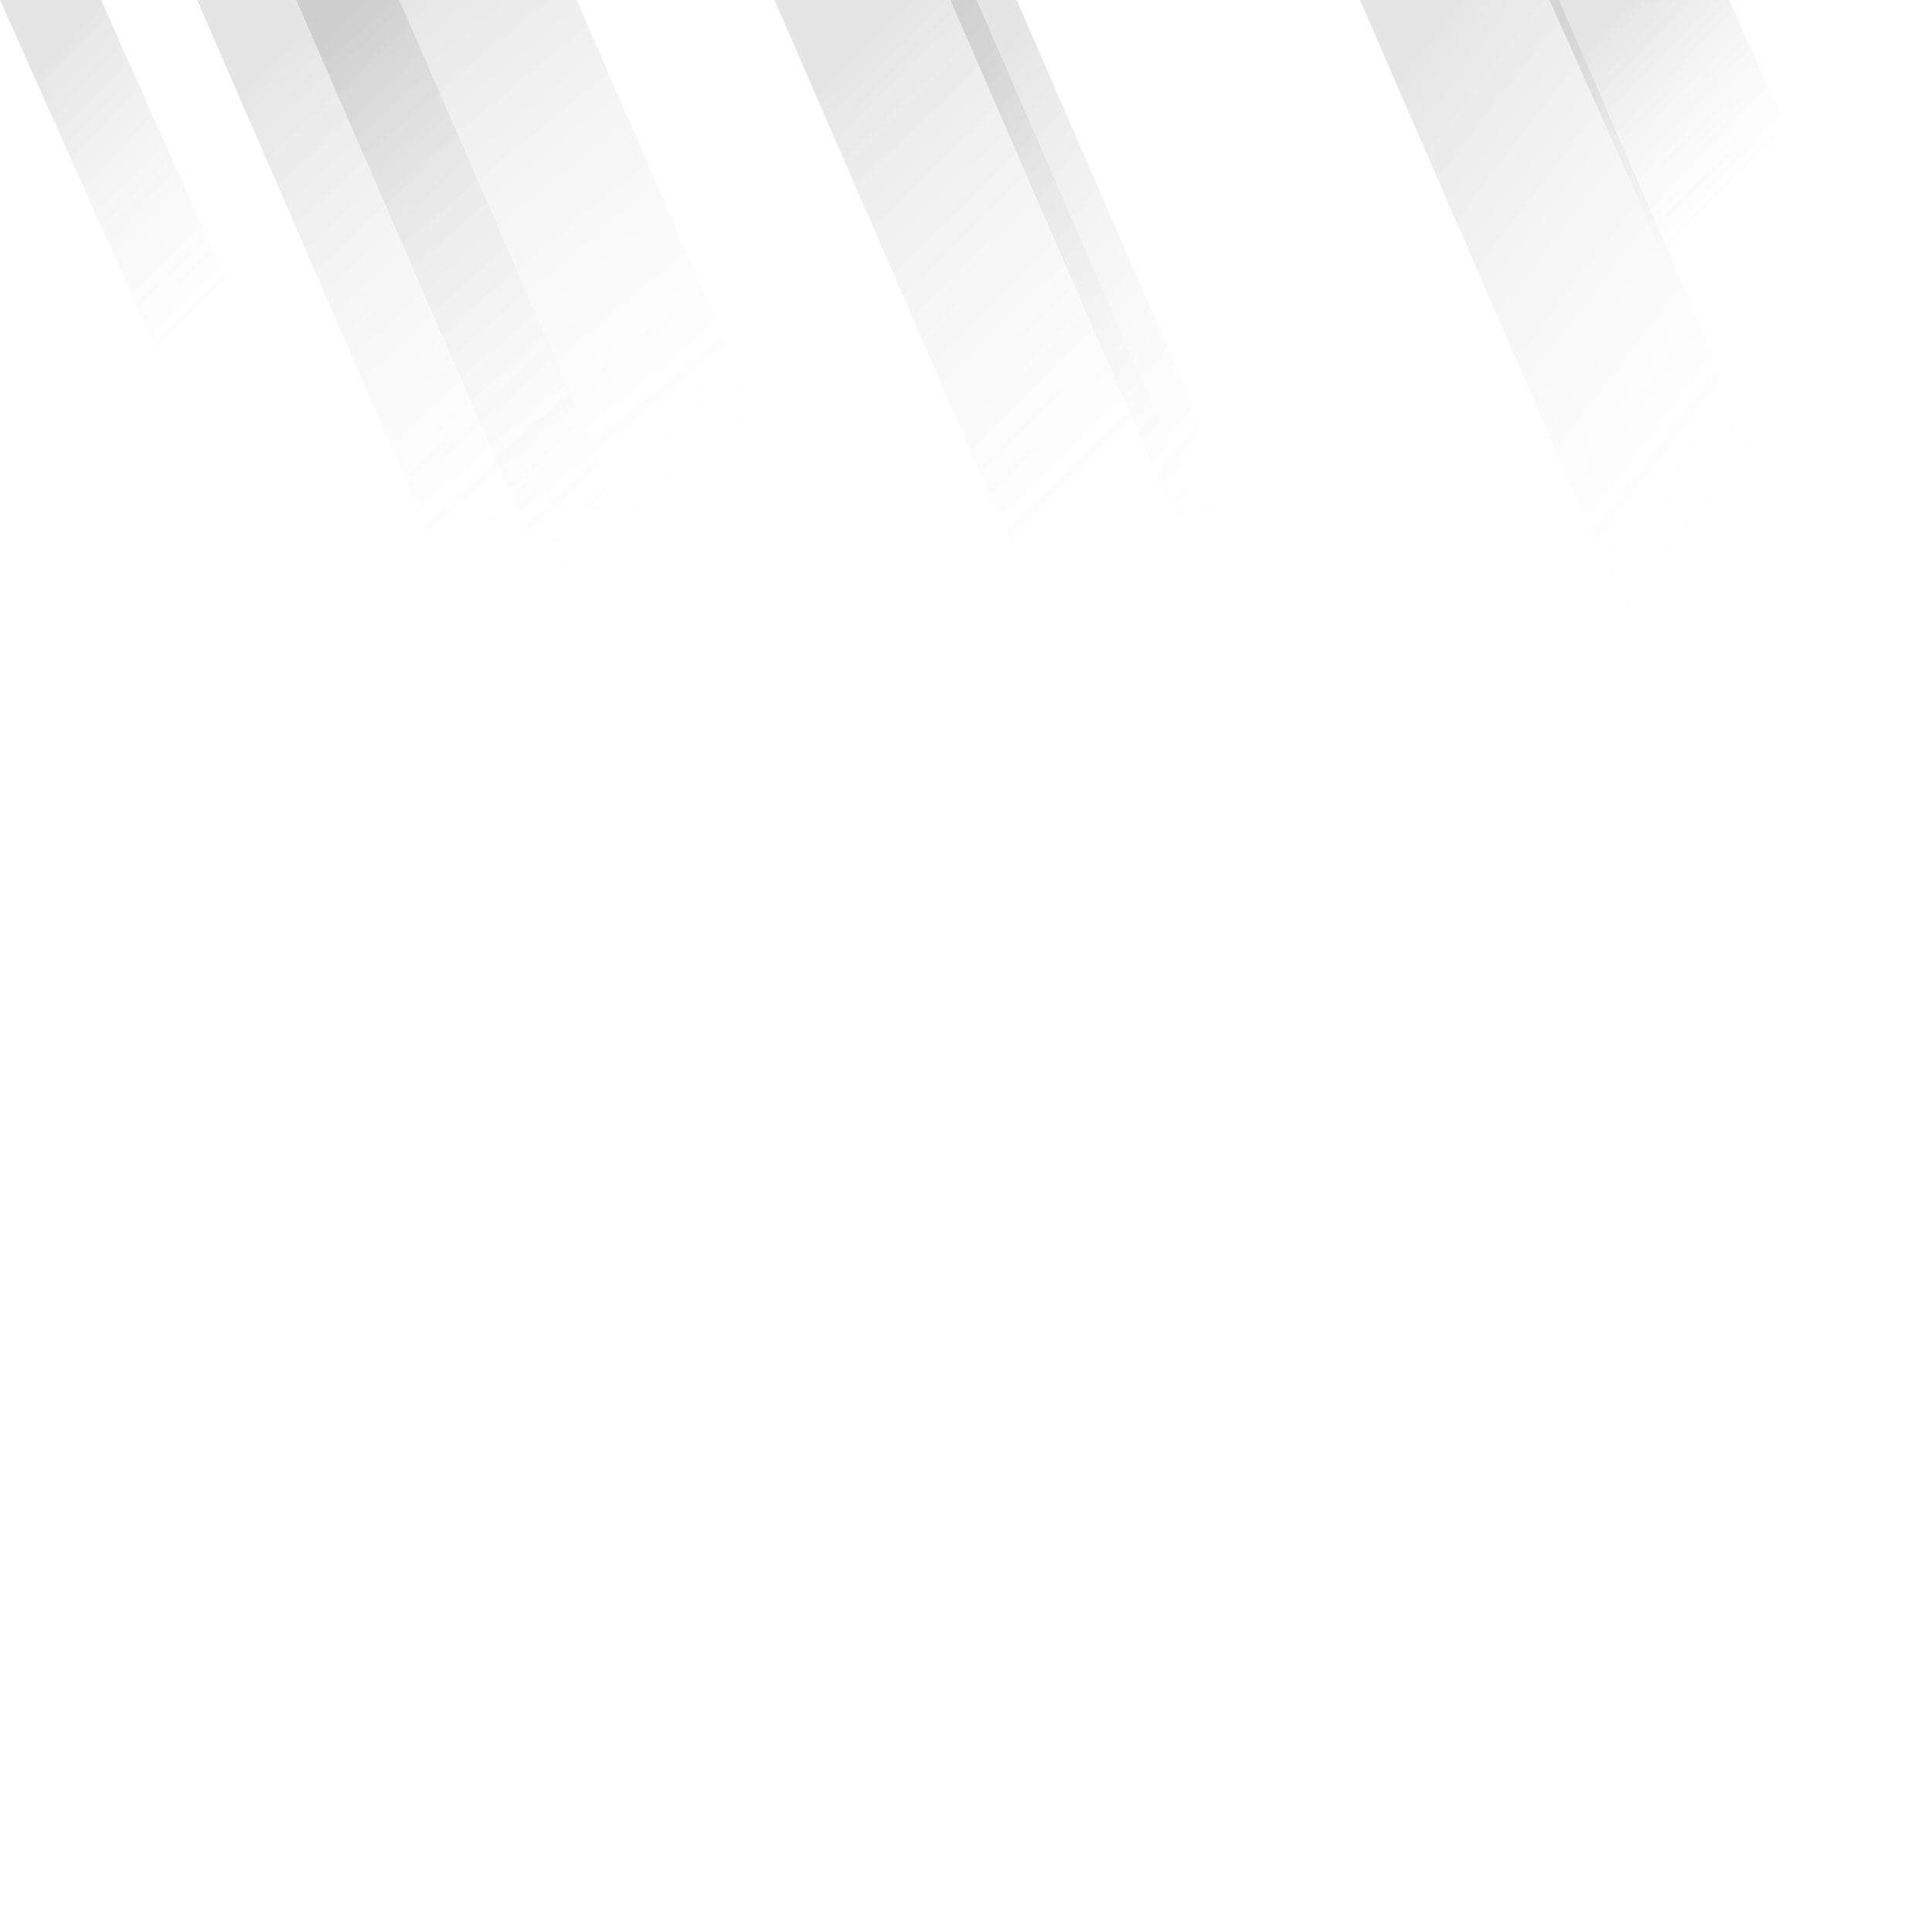 <svg xmlns="http://www.w3.org/2000/svg" xmlns:xlink="http://www.w3.org/1999/xlink" viewBox="0 0 1400 1400">
  <defs>
    <linearGradient id="linear-gradient" x1="8580.65" y1="1132.94" x2="8580.86" y2="1133.27" gradientTransform="translate(-7080023.8 -1371996.47) scale(825.14 1211)" gradientUnits="userSpaceOnUse">
      <stop offset="0" stop-color="#000000" stop-opacity="0.1"/>
      <stop offset="1" stop-color="#FFFFFF" stop-opacity="0"/>
    </linearGradient>
    <linearGradient id="linear-gradient-2" x1="8580.43" y1="1132.95" x2="8580.57" y2="1133.15" xlink:href="#linear-gradient"/>
    <linearGradient id="linear-gradient-3" x1="8581.81" y1="1132.92" x2="8581.91" y2="1133.06" xlink:href="#linear-gradient"/>
    <linearGradient id="linear-gradient-4" x1="8580.02" y1="1132.94" x2="8580.24" y2="1133.27" gradientTransform="translate(-7079089.8 -1371996.47) scale(825.14 1211)" xlink:href="#linear-gradient"/>
    <linearGradient id="linear-gradient-5" x1="8581.73" y1="1132.94" x2="8581.94" y2="1133.27" gradientTransform="translate(-8053572.65 -1371996.47) scale(938.49 1211)" xlink:href="#linear-gradient"/>
    <linearGradient id="linear-gradient-6" x1="8576.37" y1="1132.94" x2="8576.58" y2="1133.27" gradientTransform="translate(-5386592.97 -1371996.47) scale(628.16 1211)" xlink:href="#linear-gradient"/>
    <linearGradient id="linear-gradient-7" x1="8576.89" y1="1132.91" x2="8577.14" y2="1133.28" gradientTransform="translate(-5386592.97 -1371996.47) scale(628.16 1211)" xlink:href="#linear-gradient"/>
  </defs>
  <path d="M142.83,0H289.32L537.15,569.93H390.66Z" style="fill: url(#linear-gradient)"/>
  <path d="M0,0H73.24L239.9,373.28H166.66Z" style="fill: url(#linear-gradient-2)"/>
  <path d="M1122.83,0H1253l83.32,186.64H1206.16Z" style="fill: url(#linear-gradient-3)"/>
  <path d="M561.2,0H707.68L955.51,569.93,809,569.8Z" style="fill: url(#linear-gradient-4)"/>
  <path d="M214.72,0H417.88L665.71,569.93H462.55Z" style="fill: url(#linear-gradient-5)"/>
  <path d="M688.69,0h48L984.46,569.8l-48.32-.72Z" style="fill: url(#linear-gradient-6)"/>
  <path d="M985.44,0h144.24l247.77,569.8-144.55-.72Z" style="fill: url(#linear-gradient-7)"/>
</svg>

